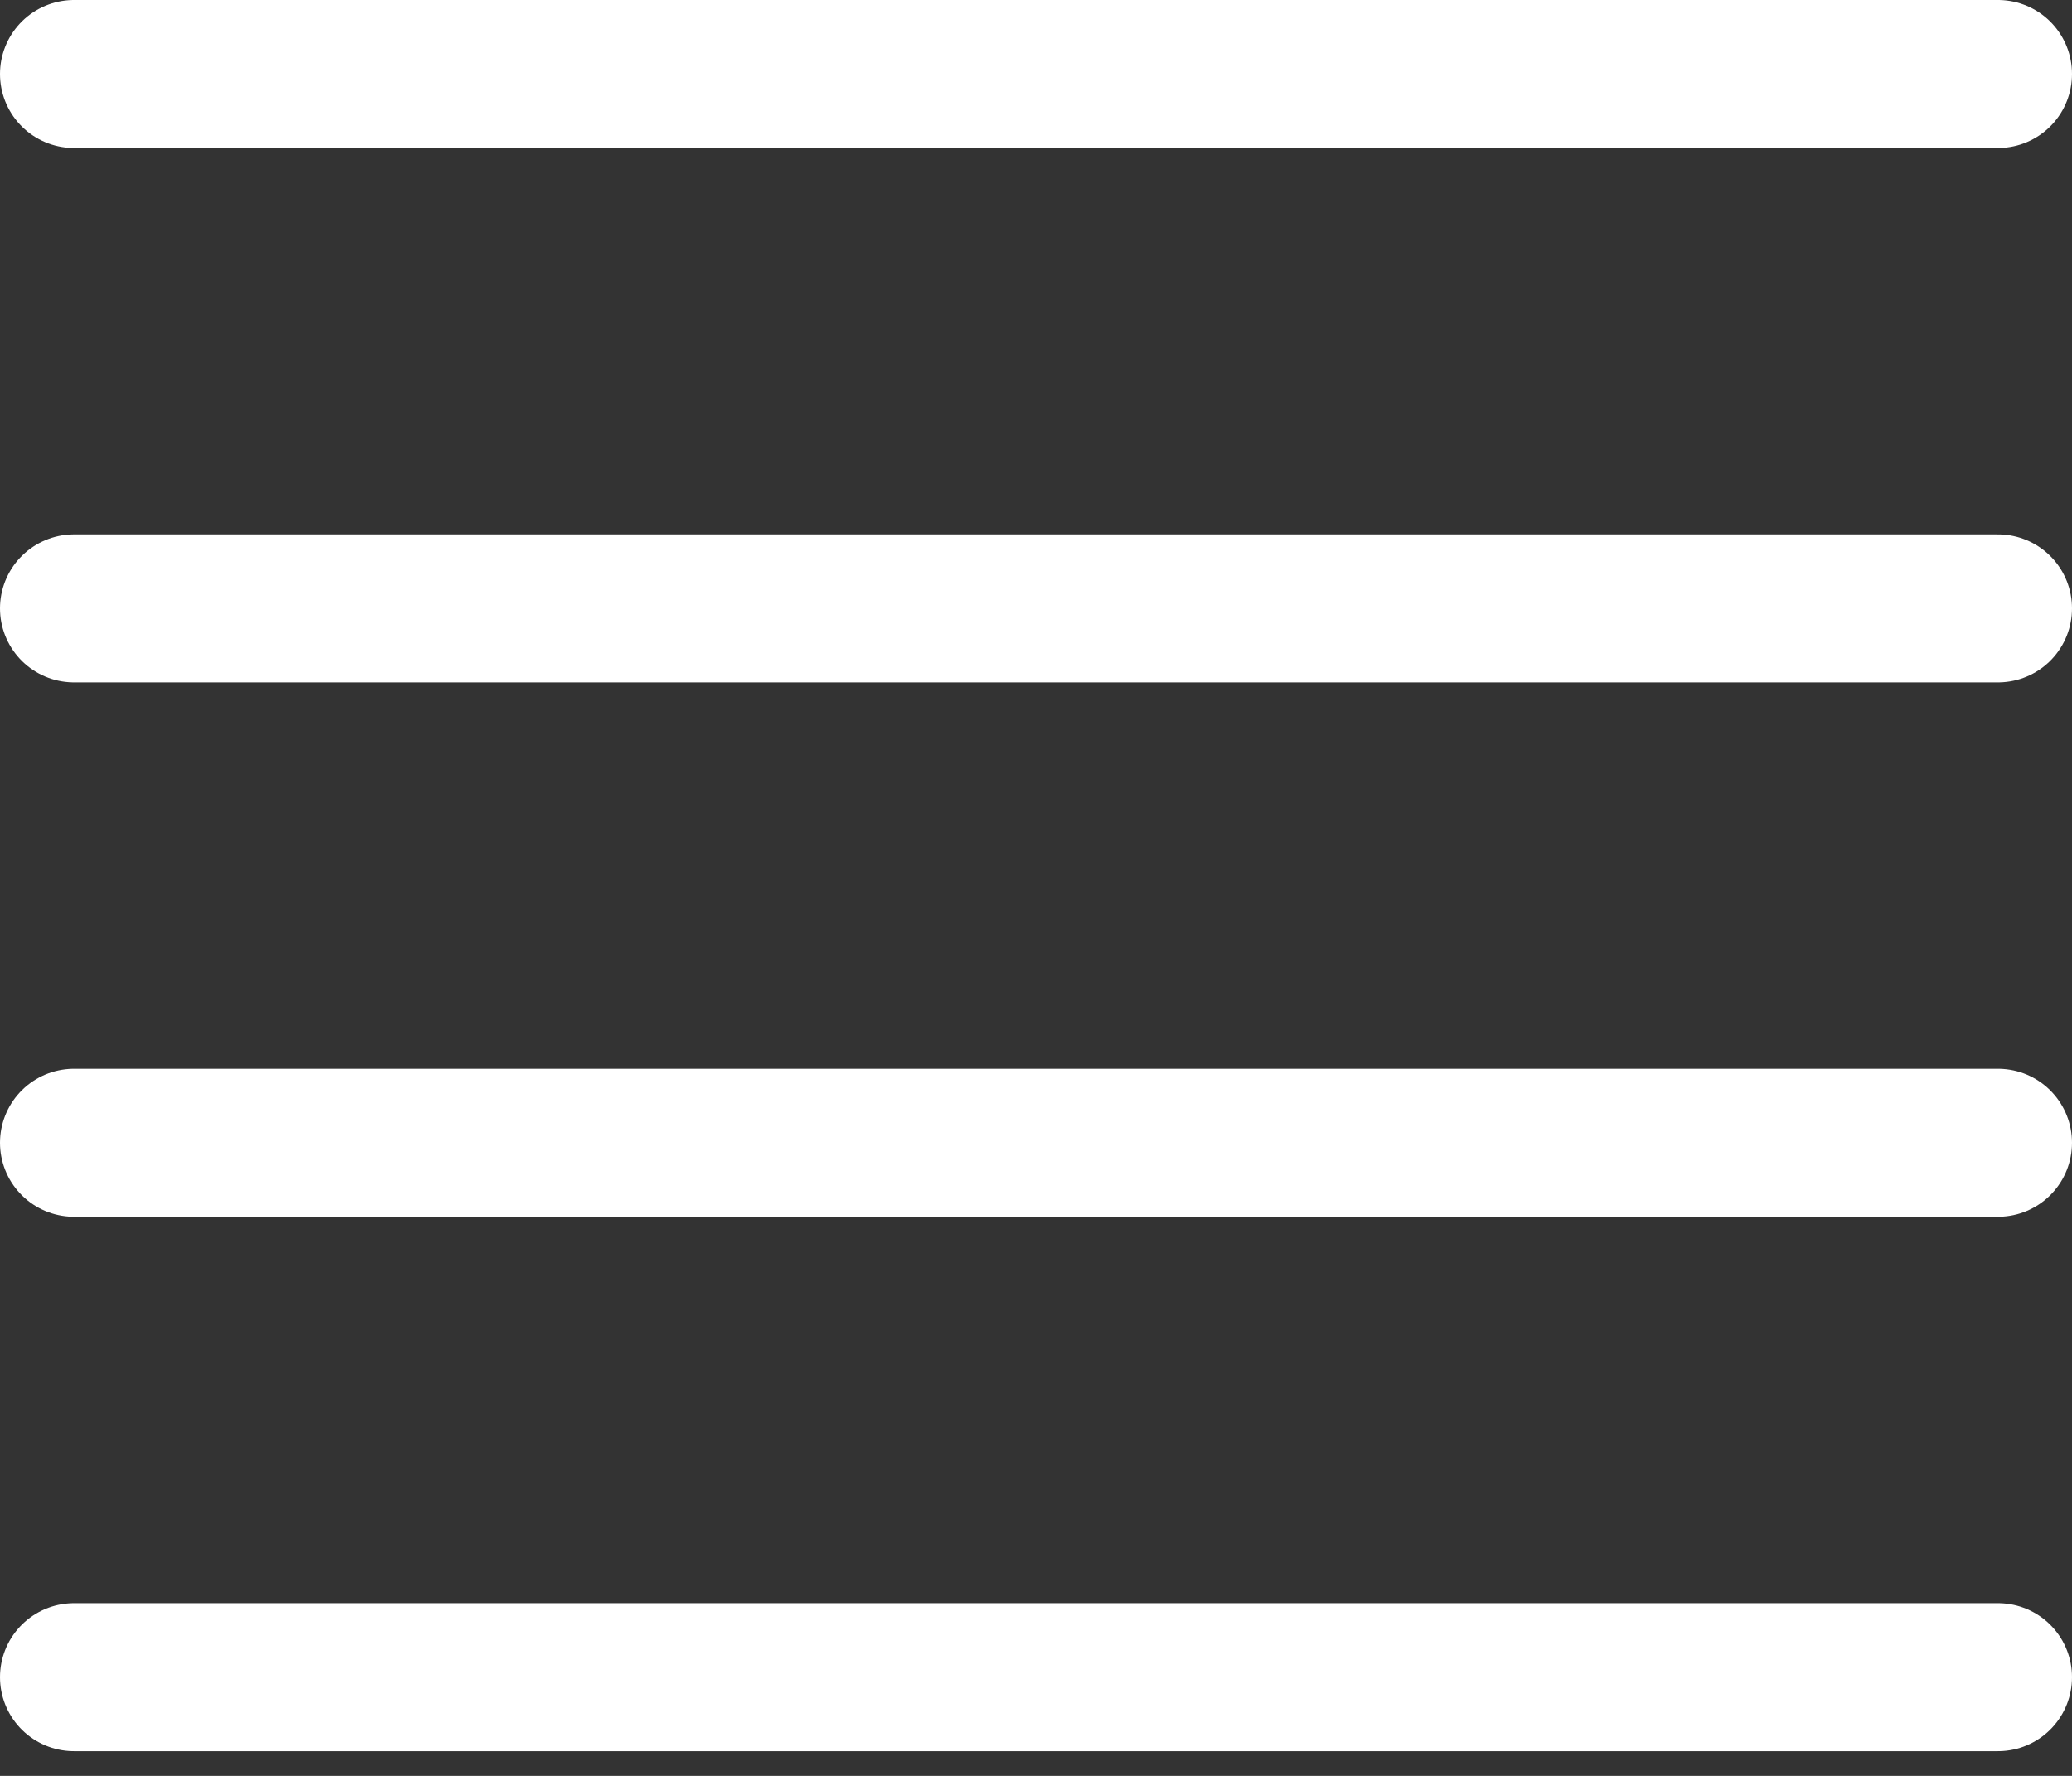<svg width="28" height="24" viewBox="0 0 28 24" fill="none" xmlns="http://www.w3.org/2000/svg">
<rect x="0" y="0" width="28" height="24" fill="#333333" stroke="none"/>
<path d="M1 1H27" stroke="white" stroke-width="2" stroke-linecap="round" stroke-linejoin="round"/>
<path d="M1 8.222H27" stroke="white" stroke-width="2" stroke-linecap="round" stroke-linejoin="round"/>
<path d="M1 15.444H27" stroke="white" stroke-width="2" stroke-linecap="round" stroke-linejoin="round"/>
<path d="M1 22.666H27" stroke="white" stroke-width="2" stroke-linecap="round" stroke-linejoin="round"/>
</svg>
